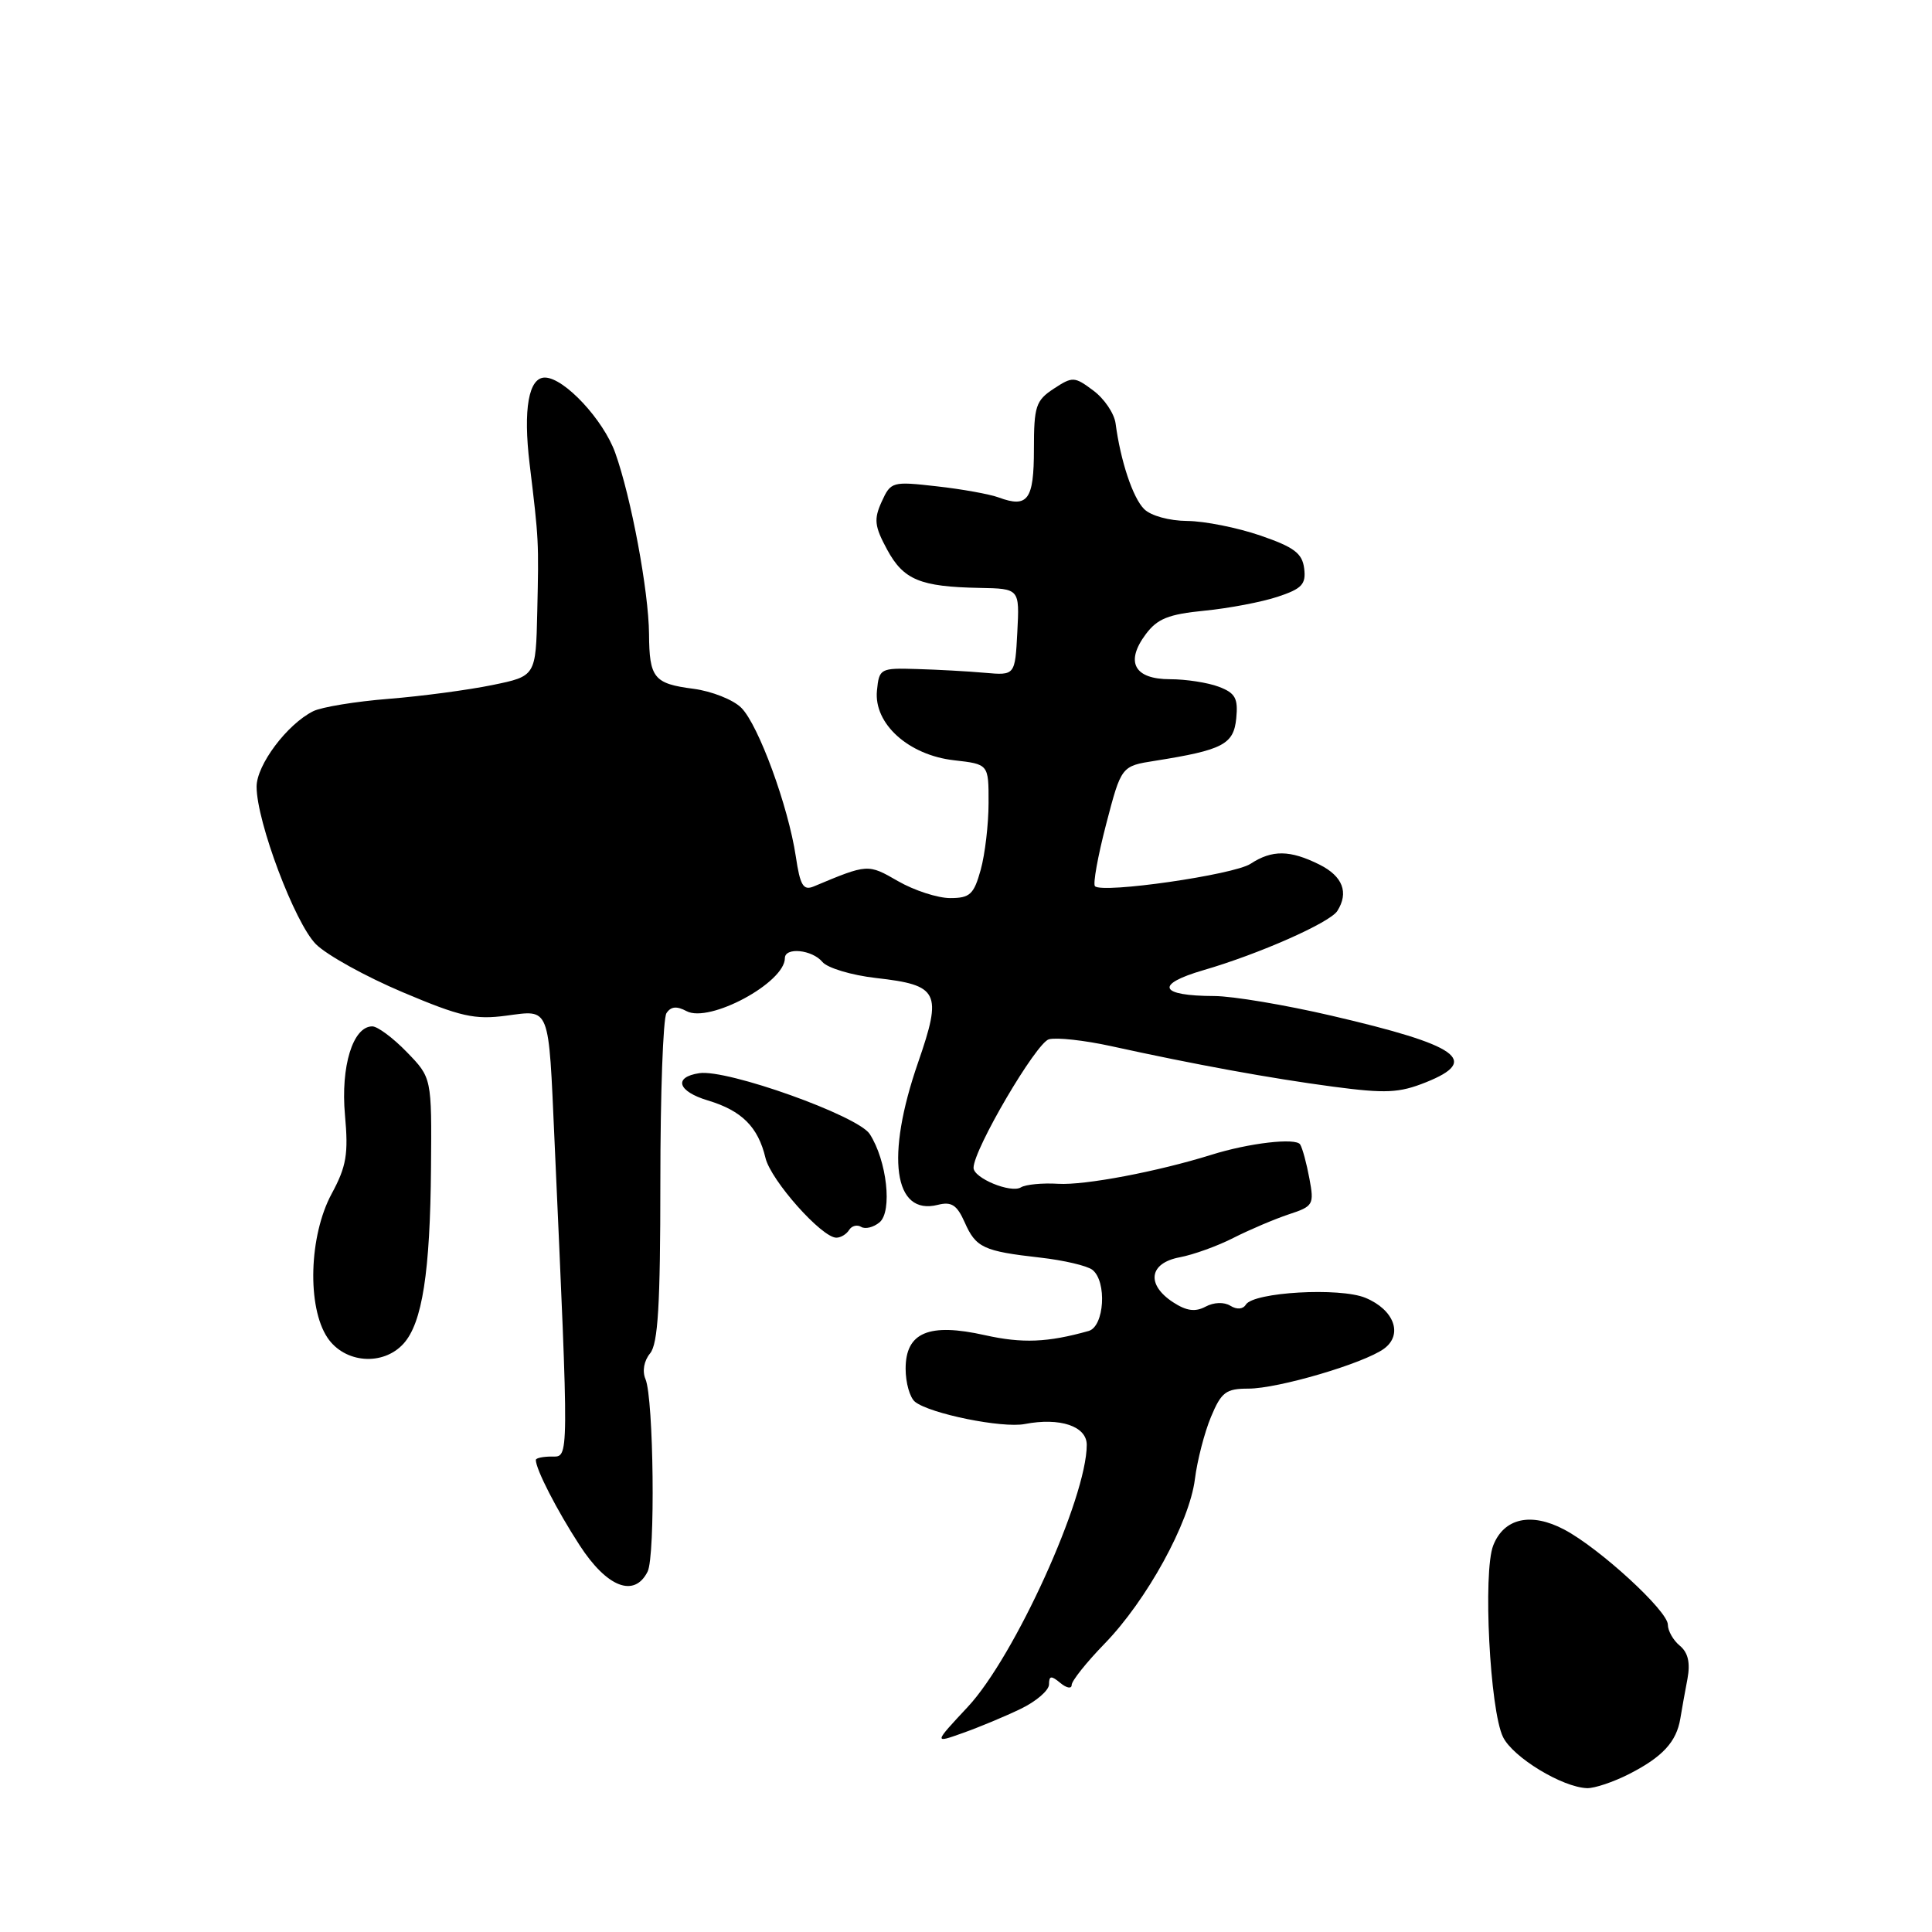 <?xml version="1.0" encoding="UTF-8" standalone="no"?>
<!DOCTYPE svg PUBLIC "-//W3C//DTD SVG 1.1//EN" "http://www.w3.org/Graphics/SVG/1.1/DTD/svg11.dtd" >
<svg xmlns="http://www.w3.org/2000/svg" xmlns:xlink="http://www.w3.org/1999/xlink" version="1.1" viewBox="0 0 256 256">
 <g >
 <path fill="currentColor"
d=" M 215.86 235.07 C 220.28 232.82 222.14 230.81 222.65 227.73 C 222.85 226.50 223.28 224.12 223.60 222.44 C 223.99 220.33 223.68 218.98 222.59 218.07 C 221.71 217.35 221.00 216.09 221.00 215.28 C 221.00 213.45 211.94 205.14 207.26 202.67 C 202.86 200.35 199.28 201.16 197.86 204.78 C 196.48 208.31 197.41 226.62 199.16 230.17 C 200.48 232.86 207.00 236.82 210.29 236.94 C 211.27 236.97 213.78 236.13 215.86 235.07 Z  M 135.25 226.43 C 137.31 225.44 139.00 223.98 139.00 223.19 C 139.00 222.03 139.29 221.99 140.50 223.00 C 141.32 223.68 142.00 223.81 142.00 223.27 C 142.00 222.73 143.96 220.27 146.36 217.80 C 151.96 212.04 157.60 201.76 158.33 196.00 C 158.64 193.52 159.60 189.81 160.46 187.75 C 161.83 184.46 162.45 184.00 165.41 184.00 C 169.38 184.00 180.71 180.66 183.39 178.71 C 185.94 176.84 184.74 173.55 180.93 171.97 C 177.53 170.56 166.11 171.21 165.08 172.87 C 164.70 173.49 163.89 173.55 163.03 173.02 C 162.19 172.50 160.84 172.55 159.74 173.14 C 158.37 173.87 157.21 173.71 155.43 172.55 C 151.85 170.20 152.26 167.36 156.31 166.60 C 158.12 166.26 161.35 165.10 163.47 164.01 C 165.60 162.93 168.88 161.54 170.76 160.91 C 174.03 159.84 174.15 159.62 173.50 156.15 C 173.13 154.15 172.58 152.13 172.28 151.65 C 171.72 150.73 165.50 151.45 160.50 153.02 C 153.39 155.24 143.76 157.07 140.22 156.86 C 138.12 156.73 135.90 156.95 135.28 157.33 C 133.95 158.15 129.00 156.11 129.00 154.74 C 129.00 152.31 137.31 138.15 138.99 137.71 C 140.03 137.44 143.71 137.85 147.19 138.61 C 158.39 141.07 168.31 142.88 176.65 143.99 C 183.62 144.91 185.39 144.83 188.94 143.41 C 196.17 140.52 193.33 138.51 176.41 134.58 C 170.31 133.16 163.34 131.99 160.91 131.98 C 153.59 131.96 152.96 130.45 159.47 128.55 C 166.84 126.41 176.21 122.26 177.20 120.71 C 178.75 118.27 177.92 116.11 174.85 114.57 C 170.92 112.61 168.56 112.59 165.70 114.46 C 163.47 115.92 146.09 118.42 145.09 117.43 C 144.80 117.14 145.47 113.44 146.57 109.21 C 148.58 101.51 148.58 101.51 153.04 100.81 C 162.04 99.38 163.47 98.64 163.81 95.18 C 164.07 92.53 163.69 91.83 161.50 91.00 C 160.05 90.45 157.15 90.00 155.04 90.00 C 150.30 90.00 149.07 87.73 151.81 84.05 C 153.35 81.98 154.82 81.39 159.60 80.92 C 162.85 80.60 167.21 79.77 169.31 79.07 C 172.51 78.01 173.07 77.42 172.81 75.33 C 172.56 73.31 171.48 72.50 167.00 70.96 C 163.97 69.92 159.62 69.05 157.32 69.03 C 154.93 69.01 152.48 68.34 151.60 67.45 C 150.10 65.96 148.47 61.05 147.82 56.10 C 147.64 54.78 146.32 52.82 144.87 51.75 C 142.37 49.88 142.12 49.87 139.62 51.51 C 137.25 53.07 137.00 53.83 137.00 59.53 C 137.00 66.23 136.19 67.34 132.34 65.92 C 131.16 65.48 127.46 64.81 124.13 64.44 C 118.23 63.77 118.04 63.82 116.83 66.47 C 115.77 68.80 115.87 69.72 117.54 72.81 C 119.72 76.84 121.92 77.75 129.80 77.90 C 135.10 78.00 135.10 78.00 134.80 83.75 C 134.50 89.50 134.50 89.50 130.50 89.15 C 128.30 88.95 124.25 88.73 121.50 88.65 C 116.63 88.50 116.49 88.58 116.20 91.52 C 115.77 95.90 120.39 100.06 126.42 100.74 C 131.00 101.26 131.00 101.26 130.99 106.38 C 130.99 109.20 130.52 113.19 129.95 115.25 C 129.04 118.52 128.52 119.00 125.90 119.00 C 124.25 119.00 121.14 117.99 119.00 116.76 C 114.99 114.45 115.01 114.45 107.82 117.46 C 106.44 118.03 106.02 117.34 105.45 113.49 C 104.45 106.83 100.50 96.06 98.23 93.79 C 97.17 92.72 94.31 91.59 91.90 91.27 C 86.64 90.59 86.04 89.85 86.00 84.00 C 85.95 78.33 83.63 65.89 81.52 60.00 C 79.95 55.62 74.79 50.08 72.23 50.03 C 70.05 49.98 69.30 54.21 70.18 61.50 C 71.40 71.60 71.40 71.68 71.19 81.04 C 71.00 89.59 71.00 89.59 65.25 90.77 C 62.09 91.42 55.90 92.25 51.50 92.60 C 47.10 92.95 42.60 93.69 41.50 94.24 C 38.04 95.97 34.00 101.36 34.00 104.24 C 34.00 108.87 39.07 122.33 41.87 125.12 C 43.32 126.56 48.49 129.42 53.37 131.48 C 61.03 134.72 62.90 135.14 67.09 134.58 C 72.94 133.81 72.67 133.10 73.47 151.00 C 75.41 194.20 75.42 193.00 73.11 193.00 C 71.95 193.00 71.00 193.20 71.00 193.45 C 71.00 194.68 73.75 200.05 76.80 204.75 C 80.42 210.34 84.05 211.75 85.81 208.25 C 86.85 206.19 86.62 185.30 85.53 182.74 C 85.08 181.69 85.33 180.31 86.14 179.33 C 87.19 178.06 87.50 172.93 87.50 156.60 C 87.50 144.99 87.86 134.94 88.31 134.25 C 88.89 133.36 89.66 133.28 90.97 133.98 C 93.99 135.60 104.00 130.21 104.00 126.96 C 104.00 125.47 107.61 125.83 108.97 127.46 C 109.63 128.26 112.83 129.22 116.07 129.59 C 124.41 130.53 124.88 131.46 121.65 140.79 C 117.32 153.27 118.41 161.12 124.26 159.65 C 126.08 159.19 126.80 159.66 127.82 161.95 C 129.31 165.33 130.31 165.79 137.84 166.64 C 140.95 166.99 144.06 167.72 144.75 168.26 C 146.70 169.80 146.34 175.77 144.25 176.36 C 138.82 177.89 135.46 178.02 130.52 176.92 C 123.08 175.25 120.00 176.55 120.00 181.36 C 120.00 183.23 120.56 185.20 121.25 185.75 C 123.24 187.33 132.82 189.27 135.79 188.69 C 140.46 187.79 144.00 188.98 144.00 191.45 C 144.00 198.48 134.42 219.57 128.21 226.20 C 123.72 231.01 123.72 231.01 127.61 229.62 C 129.75 228.86 133.19 227.43 135.25 226.43 Z  M 53.47 178.04 C 55.95 175.30 57.00 168.58 57.11 154.71 C 57.21 142.81 57.21 142.81 53.91 139.41 C 52.09 137.53 50.03 136.00 49.33 136.00 C 46.76 136.00 45.13 141.31 45.71 147.74 C 46.18 152.92 45.91 154.55 43.94 158.19 C 40.94 163.76 40.67 173.18 43.39 177.25 C 45.66 180.64 50.75 181.04 53.47 178.04 Z  M 112.51 162.98 C 112.86 162.42 113.58 162.24 114.11 162.57 C 114.65 162.90 115.74 162.63 116.54 161.97 C 118.27 160.53 117.52 153.78 115.24 150.26 C 113.66 147.83 96.36 141.65 92.67 142.20 C 89.19 142.72 89.79 144.62 93.81 145.82 C 98.29 147.17 100.45 149.32 101.43 153.43 C 102.14 156.41 108.89 164.00 110.82 164.00 C 111.41 164.00 112.16 163.54 112.51 162.98 Z "/>
</g>
</svg>